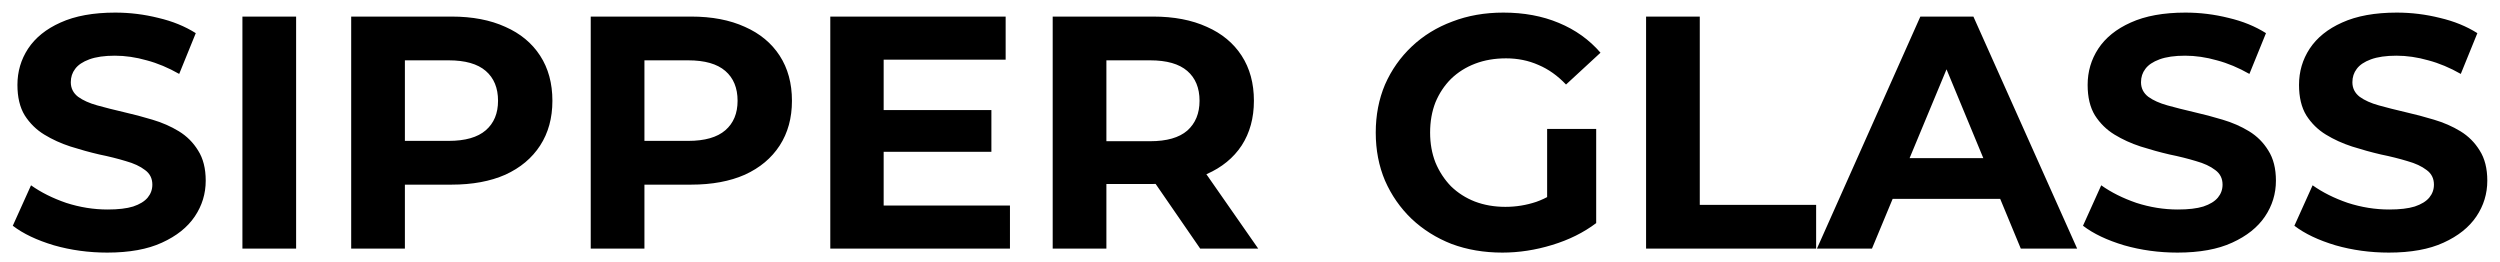 <svg width="181" height="19" viewBox="0 0 181 19" fill="none" xmlns="http://www.w3.org/2000/svg">
<path d="M7.766 18.288C6.422 18.288 5.134 18.112 3.902 17.76C2.67 17.392 1.678 16.92 0.926 16.344L2.246 13.416C2.966 13.928 3.814 14.352 4.79 14.688C5.782 15.008 6.782 15.168 7.79 15.168C8.558 15.168 9.174 15.096 9.638 14.952C10.118 14.792 10.47 14.576 10.694 14.304C10.918 14.032 11.03 13.72 11.03 13.368C11.03 12.92 10.854 12.568 10.502 12.312C10.15 12.04 9.686 11.824 9.11 11.664C8.534 11.488 7.894 11.328 7.19 11.184C6.502 11.024 5.806 10.832 5.102 10.608C4.414 10.384 3.782 10.096 3.206 9.744C2.63 9.392 2.158 8.928 1.79 8.352C1.438 7.776 1.262 7.04 1.262 6.144C1.262 5.184 1.518 4.312 2.03 3.528C2.558 2.728 3.342 2.096 4.382 1.632C5.438 1.152 6.758 0.912 8.342 0.912C9.398 0.912 10.438 1.04 11.462 1.296C12.486 1.536 13.39 1.904 14.174 2.4L12.974 5.352C12.19 4.904 11.406 4.576 10.622 4.368C9.838 4.144 9.07 4.032 8.318 4.032C7.566 4.032 6.95 4.12 6.47 4.296C5.99 4.472 5.646 4.704 5.438 4.992C5.23 5.264 5.126 5.584 5.126 5.952C5.126 6.384 5.302 6.736 5.654 7.008C6.006 7.264 6.47 7.472 7.046 7.632C7.622 7.792 8.254 7.952 8.942 8.112C9.646 8.272 10.342 8.456 11.03 8.664C11.734 8.872 12.374 9.152 12.95 9.504C13.526 9.856 13.99 10.32 14.342 10.896C14.71 11.472 14.894 12.2 14.894 13.08C14.894 14.024 14.63 14.888 14.102 15.672C13.574 16.456 12.782 17.088 11.726 17.568C10.686 18.048 9.366 18.288 7.766 18.288ZM17.551 18V1.2H21.439V18H17.551ZM25.426 18V1.2H32.698C34.202 1.2 35.498 1.448 36.586 1.944C37.674 2.424 38.514 3.12 39.106 4.032C39.698 4.944 39.994 6.032 39.994 7.296C39.994 8.544 39.698 9.624 39.106 10.536C38.514 11.448 37.674 12.152 36.586 12.648C35.498 13.128 34.202 13.368 32.698 13.368H27.586L29.314 11.616V18H25.426ZM29.314 12.048L27.586 10.2H32.482C33.682 10.2 34.578 9.944 35.17 9.432C35.762 8.92 36.058 8.208 36.058 7.296C36.058 6.368 35.762 5.648 35.17 5.136C34.578 4.624 33.682 4.368 32.482 4.368H27.586L29.314 2.52V12.048ZM42.769 18V1.2H50.041C51.545 1.2 52.841 1.448 53.929 1.944C55.017 2.424 55.857 3.12 56.449 4.032C57.041 4.944 57.337 6.032 57.337 7.296C57.337 8.544 57.041 9.624 56.449 10.536C55.857 11.448 55.017 12.152 53.929 12.648C52.841 13.128 51.545 13.368 50.041 13.368H44.929L46.657 11.616V18H42.769ZM46.657 12.048L44.929 10.2H49.825C51.025 10.2 51.921 9.944 52.513 9.432C53.105 8.92 53.401 8.208 53.401 7.296C53.401 6.368 53.105 5.648 52.513 5.136C51.921 4.624 51.025 4.368 49.825 4.368H44.929L46.657 2.52V12.048ZM63.689 7.968H71.777V10.992H63.689V7.968ZM63.977 14.88H73.121V18H60.113V1.2H72.809V4.32H63.977V14.88ZM76.215 18V1.2H83.487C84.991 1.2 86.287 1.448 87.375 1.944C88.463 2.424 89.303 3.12 89.895 4.032C90.487 4.944 90.783 6.032 90.783 7.296C90.783 8.544 90.487 9.624 89.895 10.536C89.303 11.432 88.463 12.12 87.375 12.6C86.287 13.08 84.991 13.32 83.487 13.32H78.375L80.103 11.616V18H76.215ZM86.895 18L82.695 11.904H86.847L91.095 18H86.895ZM80.103 12.048L78.375 10.224H83.271C84.471 10.224 85.367 9.968 85.959 9.456C86.551 8.928 86.847 8.208 86.847 7.296C86.847 6.368 86.551 5.648 85.959 5.136C85.367 4.624 84.471 4.368 83.271 4.368H78.375L80.103 2.52V12.048ZM108.772 18.288C107.444 18.288 106.22 18.08 105.1 17.664C103.996 17.232 103.028 16.624 102.196 15.84C101.38 15.056 100.74 14.136 100.276 13.08C99.828 12.024 99.604 10.864 99.604 9.6C99.604 8.336 99.828 7.176 100.276 6.12C100.74 5.064 101.388 4.144 102.22 3.36C103.052 2.576 104.028 1.976 105.148 1.56C106.268 1.128 107.5 0.912 108.844 0.912C110.332 0.912 111.668 1.16 112.852 1.656C114.052 2.152 115.06 2.872 115.876 3.816L113.38 6.12C112.772 5.48 112.108 5.008 111.388 4.704C110.668 4.384 109.884 4.224 109.036 4.224C108.22 4.224 107.476 4.352 106.804 4.608C106.132 4.864 105.548 5.232 105.052 5.712C104.572 6.192 104.196 6.76 103.924 7.416C103.668 8.072 103.54 8.8 103.54 9.6C103.54 10.384 103.668 11.104 103.924 11.76C104.196 12.416 104.572 12.992 105.052 13.488C105.548 13.968 106.124 14.336 106.78 14.592C107.452 14.848 108.188 14.976 108.988 14.976C109.756 14.976 110.5 14.856 111.22 14.616C111.956 14.36 112.668 13.936 113.356 13.344L115.564 16.152C114.652 16.84 113.588 17.368 112.372 17.736C111.172 18.104 109.972 18.288 108.772 18.288ZM112.012 15.648V9.336H115.564V16.152L112.012 15.648ZM119.176 18V1.2H123.064V14.832H131.488V18H119.176ZM131.546 18L139.034 1.2H142.874L150.386 18H146.306L140.162 3.168H141.698L135.53 18H131.546ZM135.29 14.4L136.322 11.448H144.962L146.018 14.4H135.29ZM157.649 18.288C156.305 18.288 155.017 18.112 153.785 17.76C152.553 17.392 151.561 16.92 150.809 16.344L152.129 13.416C152.849 13.928 153.697 14.352 154.673 14.688C155.665 15.008 156.665 15.168 157.673 15.168C158.441 15.168 159.057 15.096 159.521 14.952C160.001 14.792 160.353 14.576 160.577 14.304C160.801 14.032 160.913 13.72 160.913 13.368C160.913 12.92 160.737 12.568 160.385 12.312C160.033 12.04 159.569 11.824 158.993 11.664C158.417 11.488 157.777 11.328 157.073 11.184C156.385 11.024 155.689 10.832 154.985 10.608C154.297 10.384 153.665 10.096 153.089 9.744C152.513 9.392 152.041 8.928 151.673 8.352C151.321 7.776 151.145 7.04 151.145 6.144C151.145 5.184 151.401 4.312 151.913 3.528C152.441 2.728 153.225 2.096 154.265 1.632C155.321 1.152 156.641 0.912 158.225 0.912C159.281 0.912 160.321 1.04 161.345 1.296C162.369 1.536 163.273 1.904 164.057 2.4L162.857 5.352C162.073 4.904 161.289 4.576 160.505 4.368C159.721 4.144 158.953 4.032 158.201 4.032C157.449 4.032 156.833 4.12 156.353 4.296C155.873 4.472 155.529 4.704 155.321 4.992C155.113 5.264 155.009 5.584 155.009 5.952C155.009 6.384 155.185 6.736 155.537 7.008C155.889 7.264 156.353 7.472 156.929 7.632C157.505 7.792 158.137 7.952 158.825 8.112C159.529 8.272 160.225 8.456 160.913 8.664C161.617 8.872 162.257 9.152 162.833 9.504C163.409 9.856 163.873 10.32 164.225 10.896C164.593 11.472 164.777 12.2 164.777 13.08C164.777 14.024 164.513 14.888 163.985 15.672C163.457 16.456 162.665 17.088 161.609 17.568C160.569 18.048 159.249 18.288 157.649 18.288ZM172.953 18.288C171.609 18.288 170.321 18.112 169.089 17.76C167.857 17.392 166.865 16.92 166.113 16.344L167.433 13.416C168.153 13.928 169.001 14.352 169.977 14.688C170.969 15.008 171.969 15.168 172.977 15.168C173.745 15.168 174.361 15.096 174.825 14.952C175.305 14.792 175.657 14.576 175.881 14.304C176.105 14.032 176.217 13.72 176.217 13.368C176.217 12.92 176.041 12.568 175.689 12.312C175.337 12.04 174.873 11.824 174.297 11.664C173.721 11.488 173.081 11.328 172.377 11.184C171.689 11.024 170.993 10.832 170.289 10.608C169.601 10.384 168.969 10.096 168.393 9.744C167.817 9.392 167.345 8.928 166.977 8.352C166.625 7.776 166.449 7.04 166.449 6.144C166.449 5.184 166.705 4.312 167.217 3.528C167.745 2.728 168.529 2.096 169.569 1.632C170.625 1.152 171.945 0.912 173.529 0.912C174.585 0.912 175.625 1.04 176.649 1.296C177.673 1.536 178.577 1.904 179.361 2.4L178.161 5.352C177.377 4.904 176.593 4.576 175.809 4.368C175.025 4.144 174.257 4.032 173.505 4.032C172.753 4.032 172.137 4.12 171.657 4.296C171.177 4.472 170.833 4.704 170.625 4.992C170.417 5.264 170.313 5.584 170.313 5.952C170.313 6.384 170.489 6.736 170.841 7.008C171.193 7.264 171.657 7.472 172.233 7.632C172.809 7.792 173.441 7.952 174.129 8.112C174.833 8.272 175.529 8.456 176.217 8.664C176.921 8.872 177.561 9.152 178.137 9.504C178.713 9.856 179.177 10.32 179.529 10.896C179.897 11.472 180.081 12.2 180.081 13.08C180.081 14.024 179.817 14.888 179.289 15.672C178.761 16.456 177.969 17.088 176.913 17.568C175.873 18.048 174.553 18.288 172.953 18.288Z" fill="black"/>
</svg>
